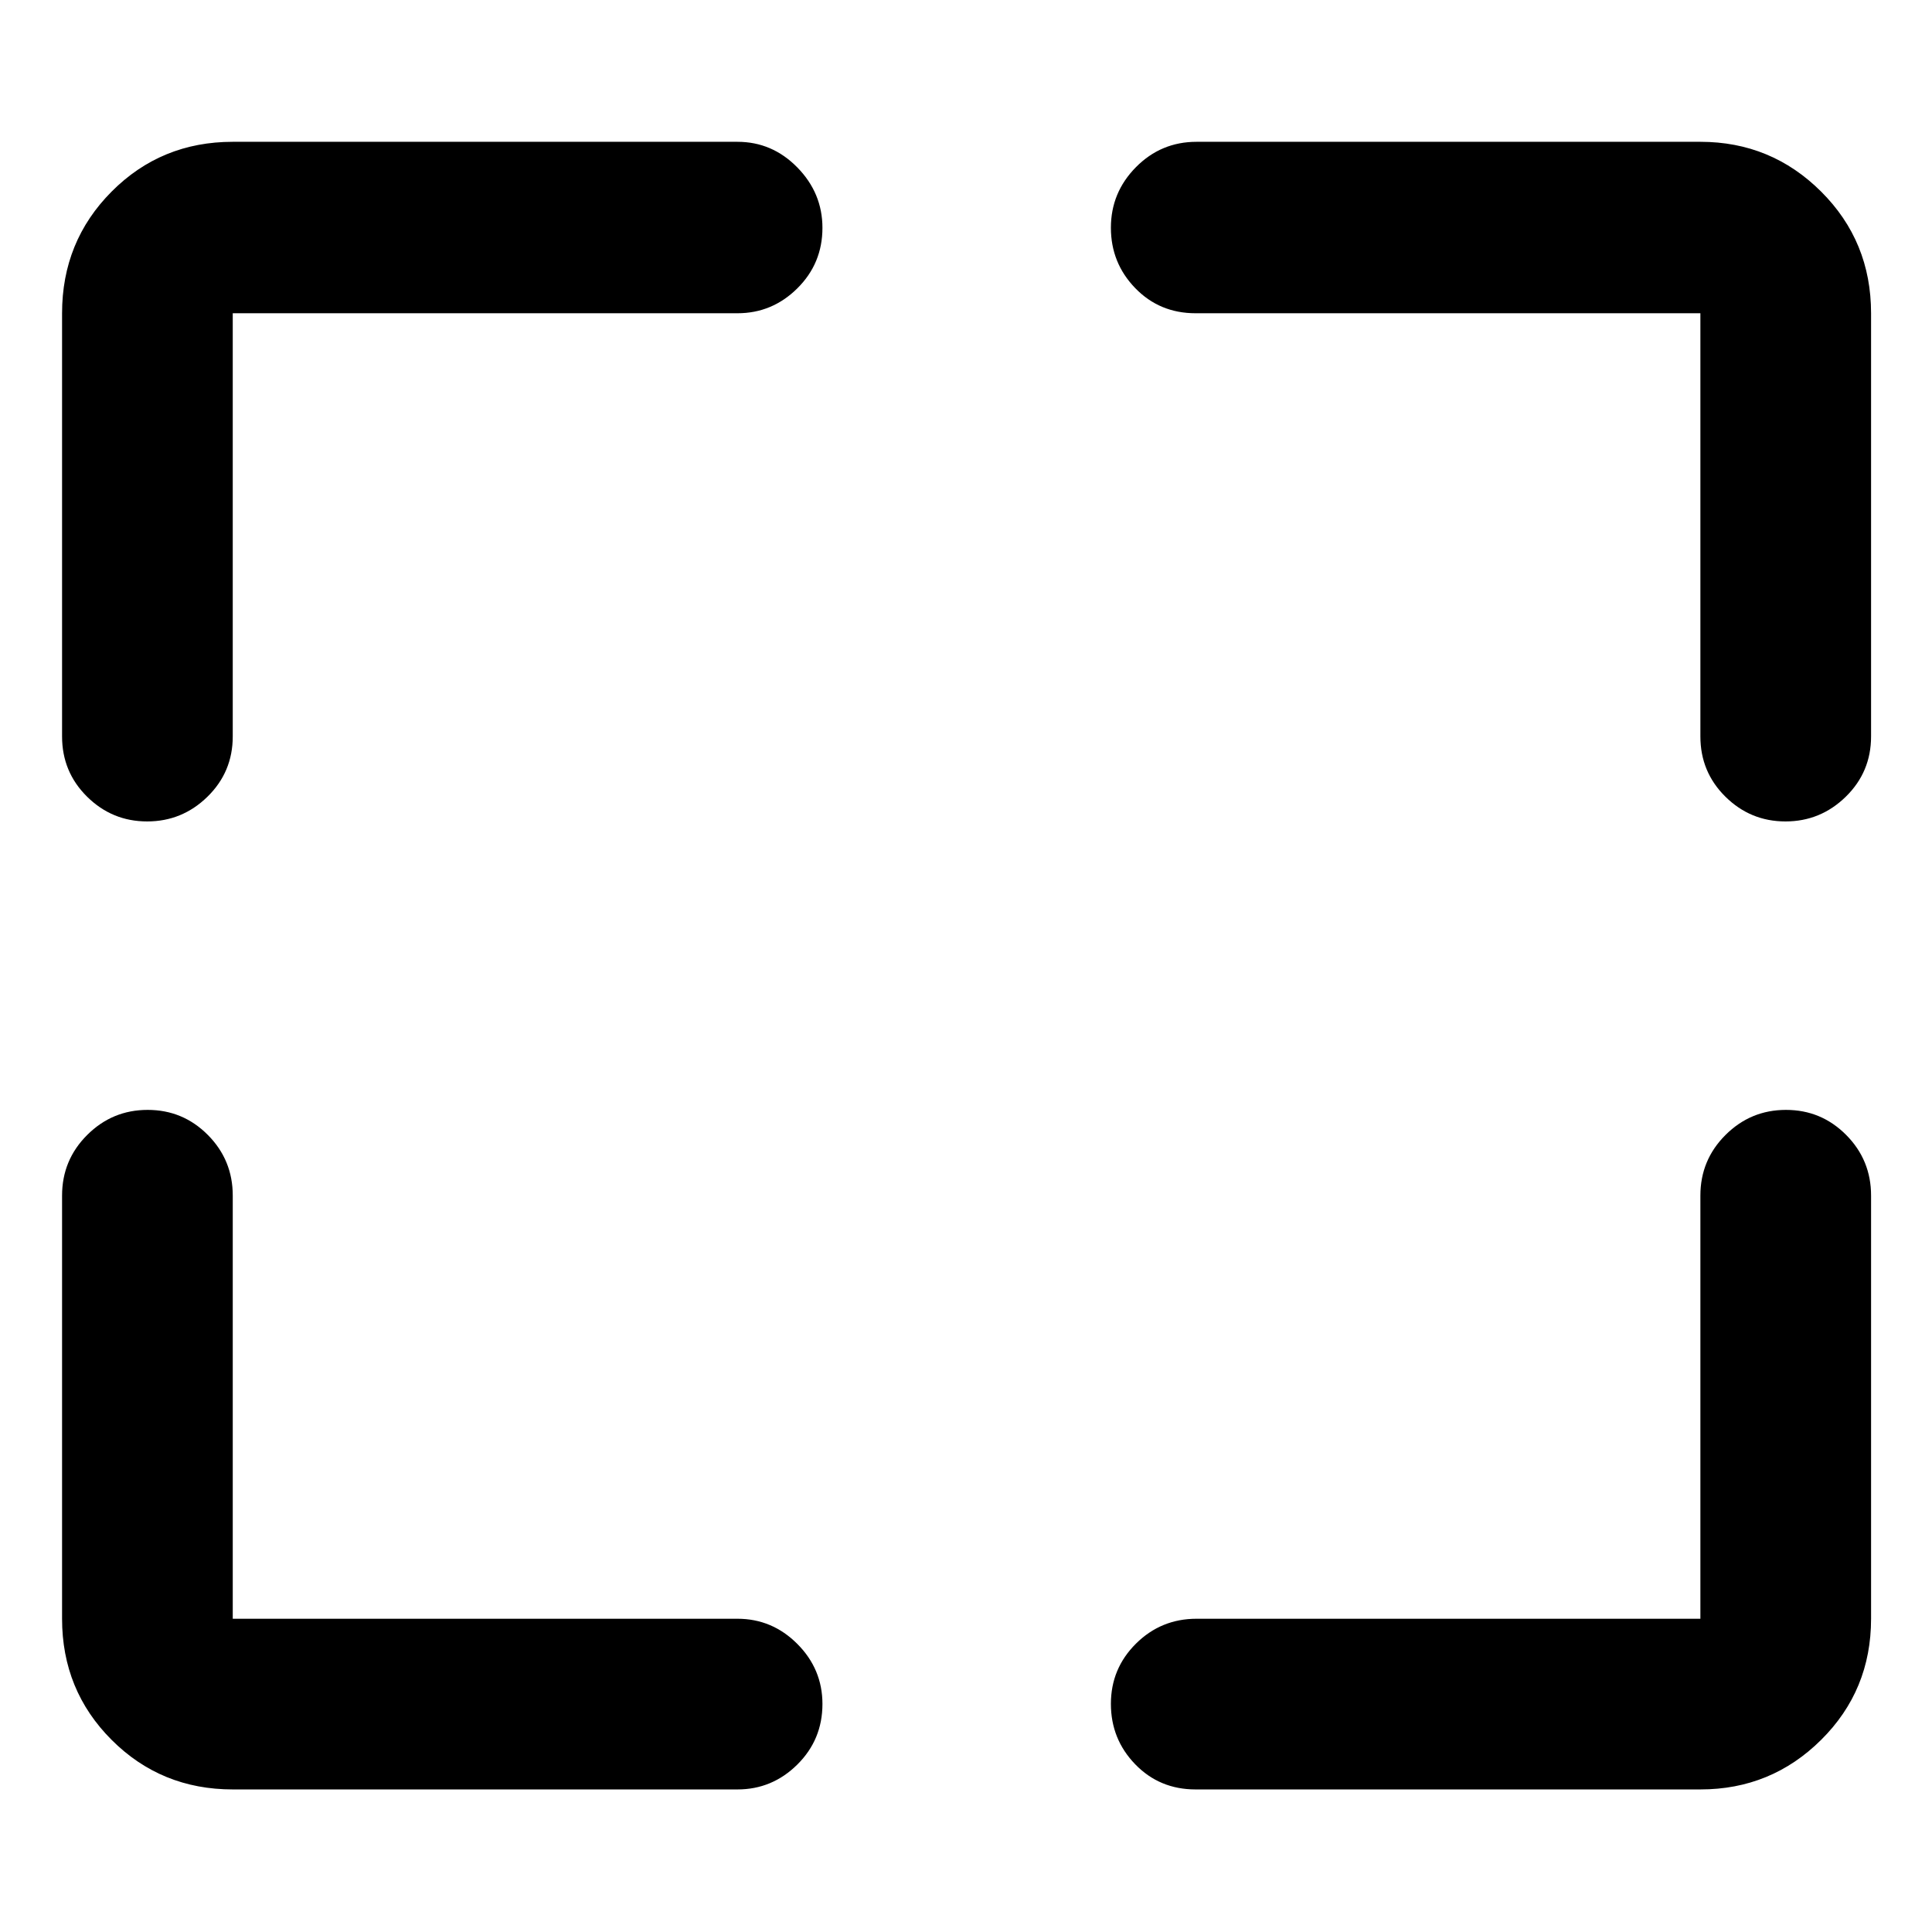 <svg xmlns="http://www.w3.org/2000/svg" height="40" viewBox="0 -960 960 960" width="40"><path d="M366.427-70.84H115.652q-35.564 0-60.188-24.624-24.624-24.624-24.624-60.188v-210.275q0-17.667 12.486-30.12Q55.813-408.5 73.363-408.5q17.55 0 29.919 12.453 12.37 12.453 12.37 30.12v210.275h250.775q17.284 0 29.762 12.512 12.478 12.511 12.478 29.844 0 17.717-12.478 30.087-12.478 12.37-29.762 12.37Zm228.146-84.812h250.34v-210.275q0-17.667 12.487-30.12t30.036-12.453q17.55 0 29.92 12.453 12.369 12.453 12.369 30.12v210.275q0 35.564-24.821 60.188-24.822 24.624-59.991 24.624h-250.84q-17.892 0-29.983-12.486Q552-95.813 552-113.363q0-17.55 12.453-29.919 12.453-12.37 30.12-12.37ZM30.84-594.073v-210.275q0-35.72 24.624-60.454 24.624-24.735 60.188-24.735h250.775q17.284 0 29.762 12.733 12.478 12.733 12.478 30.033 0 17.684-12.478 30.053-12.478 12.37-29.762 12.37H115.652v210.275q0 17.667-12.56 29.953-12.56 12.287-29.963 12.287-17.404 0-29.847-12.287-12.442-12.286-12.442-29.953Zm814.073 0v-210.275h-250.84q-17.892 0-29.983-12.487Q552-829.321 552-846.838t12.453-30.108q12.453-12.591 30.12-12.591h250.34q35.169 0 59.991 24.735 24.821 24.734 24.821 60.454v210.275q0 17.667-12.559 29.953-12.56 12.287-29.964 12.287-17.404 0-29.846-12.287-12.443-12.286-12.443-29.953Z"/></svg>